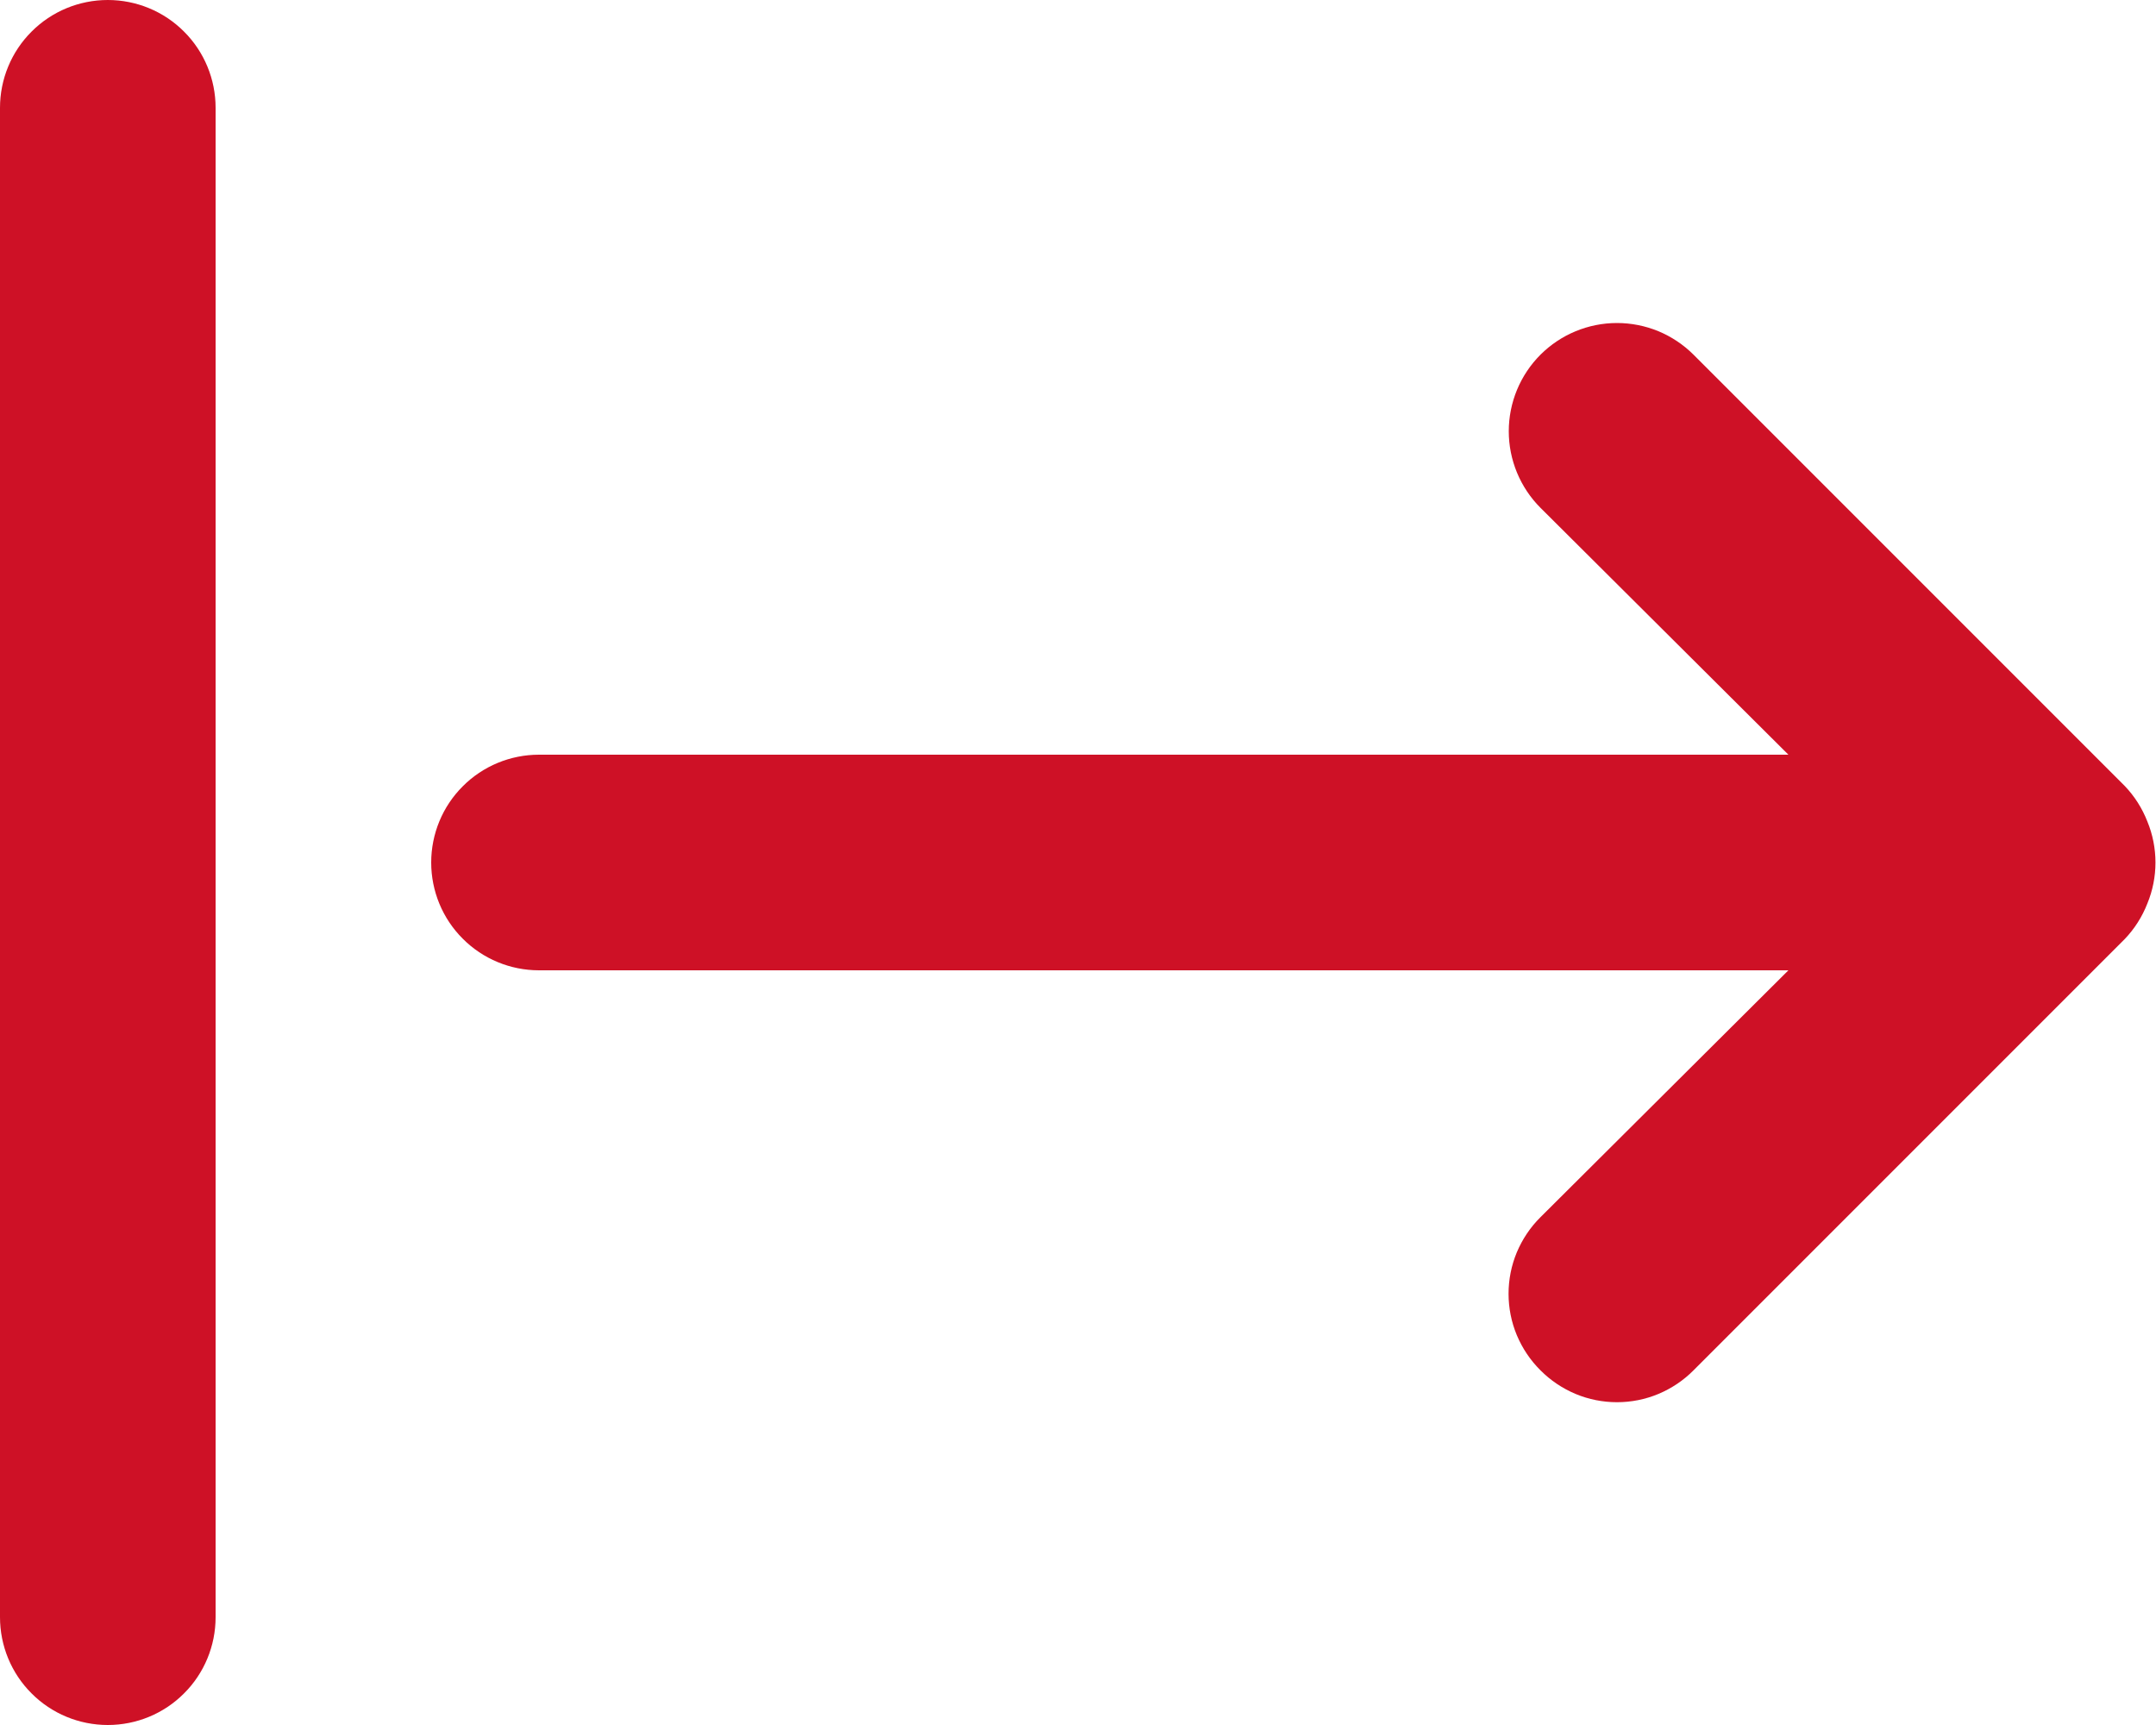 <svg width="20" height="16" viewBox="0 0 20 16" fill="none" xmlns="http://www.w3.org/2000/svg">
<path d="M1 0C0.735 0 0.48 0.105 0.293 0.293C0.105 0.48 0 0.735 0 1V15C0 15.265 0.105 15.52 0.293 15.707C0.48 15.895 0.735 16 1 16C1.265 16 1.52 15.895 1.707 15.707C1.895 15.52 2 15.265 2 15V1C2 0.735 1.895 0.48 1.707 0.293C1.52 0.105 1.265 0 1 0ZM19.92 7.62C19.872 7.497 19.801 7.385 19.71 7.29L15.71 3.29C15.617 3.197 15.506 3.123 15.384 3.072C15.262 3.022 15.132 2.996 15 2.996C14.734 2.996 14.478 3.102 14.29 3.29C14.102 3.478 13.996 3.734 13.996 4C13.996 4.266 14.102 4.522 14.29 4.71L16.59 7H5C4.735 7 4.48 7.105 4.293 7.293C4.105 7.48 4 7.735 4 8C4 8.265 4.105 8.52 4.293 8.707C4.48 8.895 4.735 9 5 9H16.59L14.29 11.29C14.196 11.383 14.122 11.494 14.071 11.615C14.02 11.737 13.994 11.868 13.994 12C13.994 12.132 14.02 12.263 14.071 12.385C14.122 12.506 14.196 12.617 14.29 12.71C14.383 12.804 14.494 12.878 14.615 12.929C14.737 12.98 14.868 13.006 15 13.006C15.132 13.006 15.263 12.98 15.385 12.929C15.506 12.878 15.617 12.804 15.71 12.71L19.71 8.71C19.801 8.615 19.872 8.503 19.92 8.38C20.02 8.137 20.02 7.863 19.92 7.62Z" fill="#CE1126"/>
</svg>
